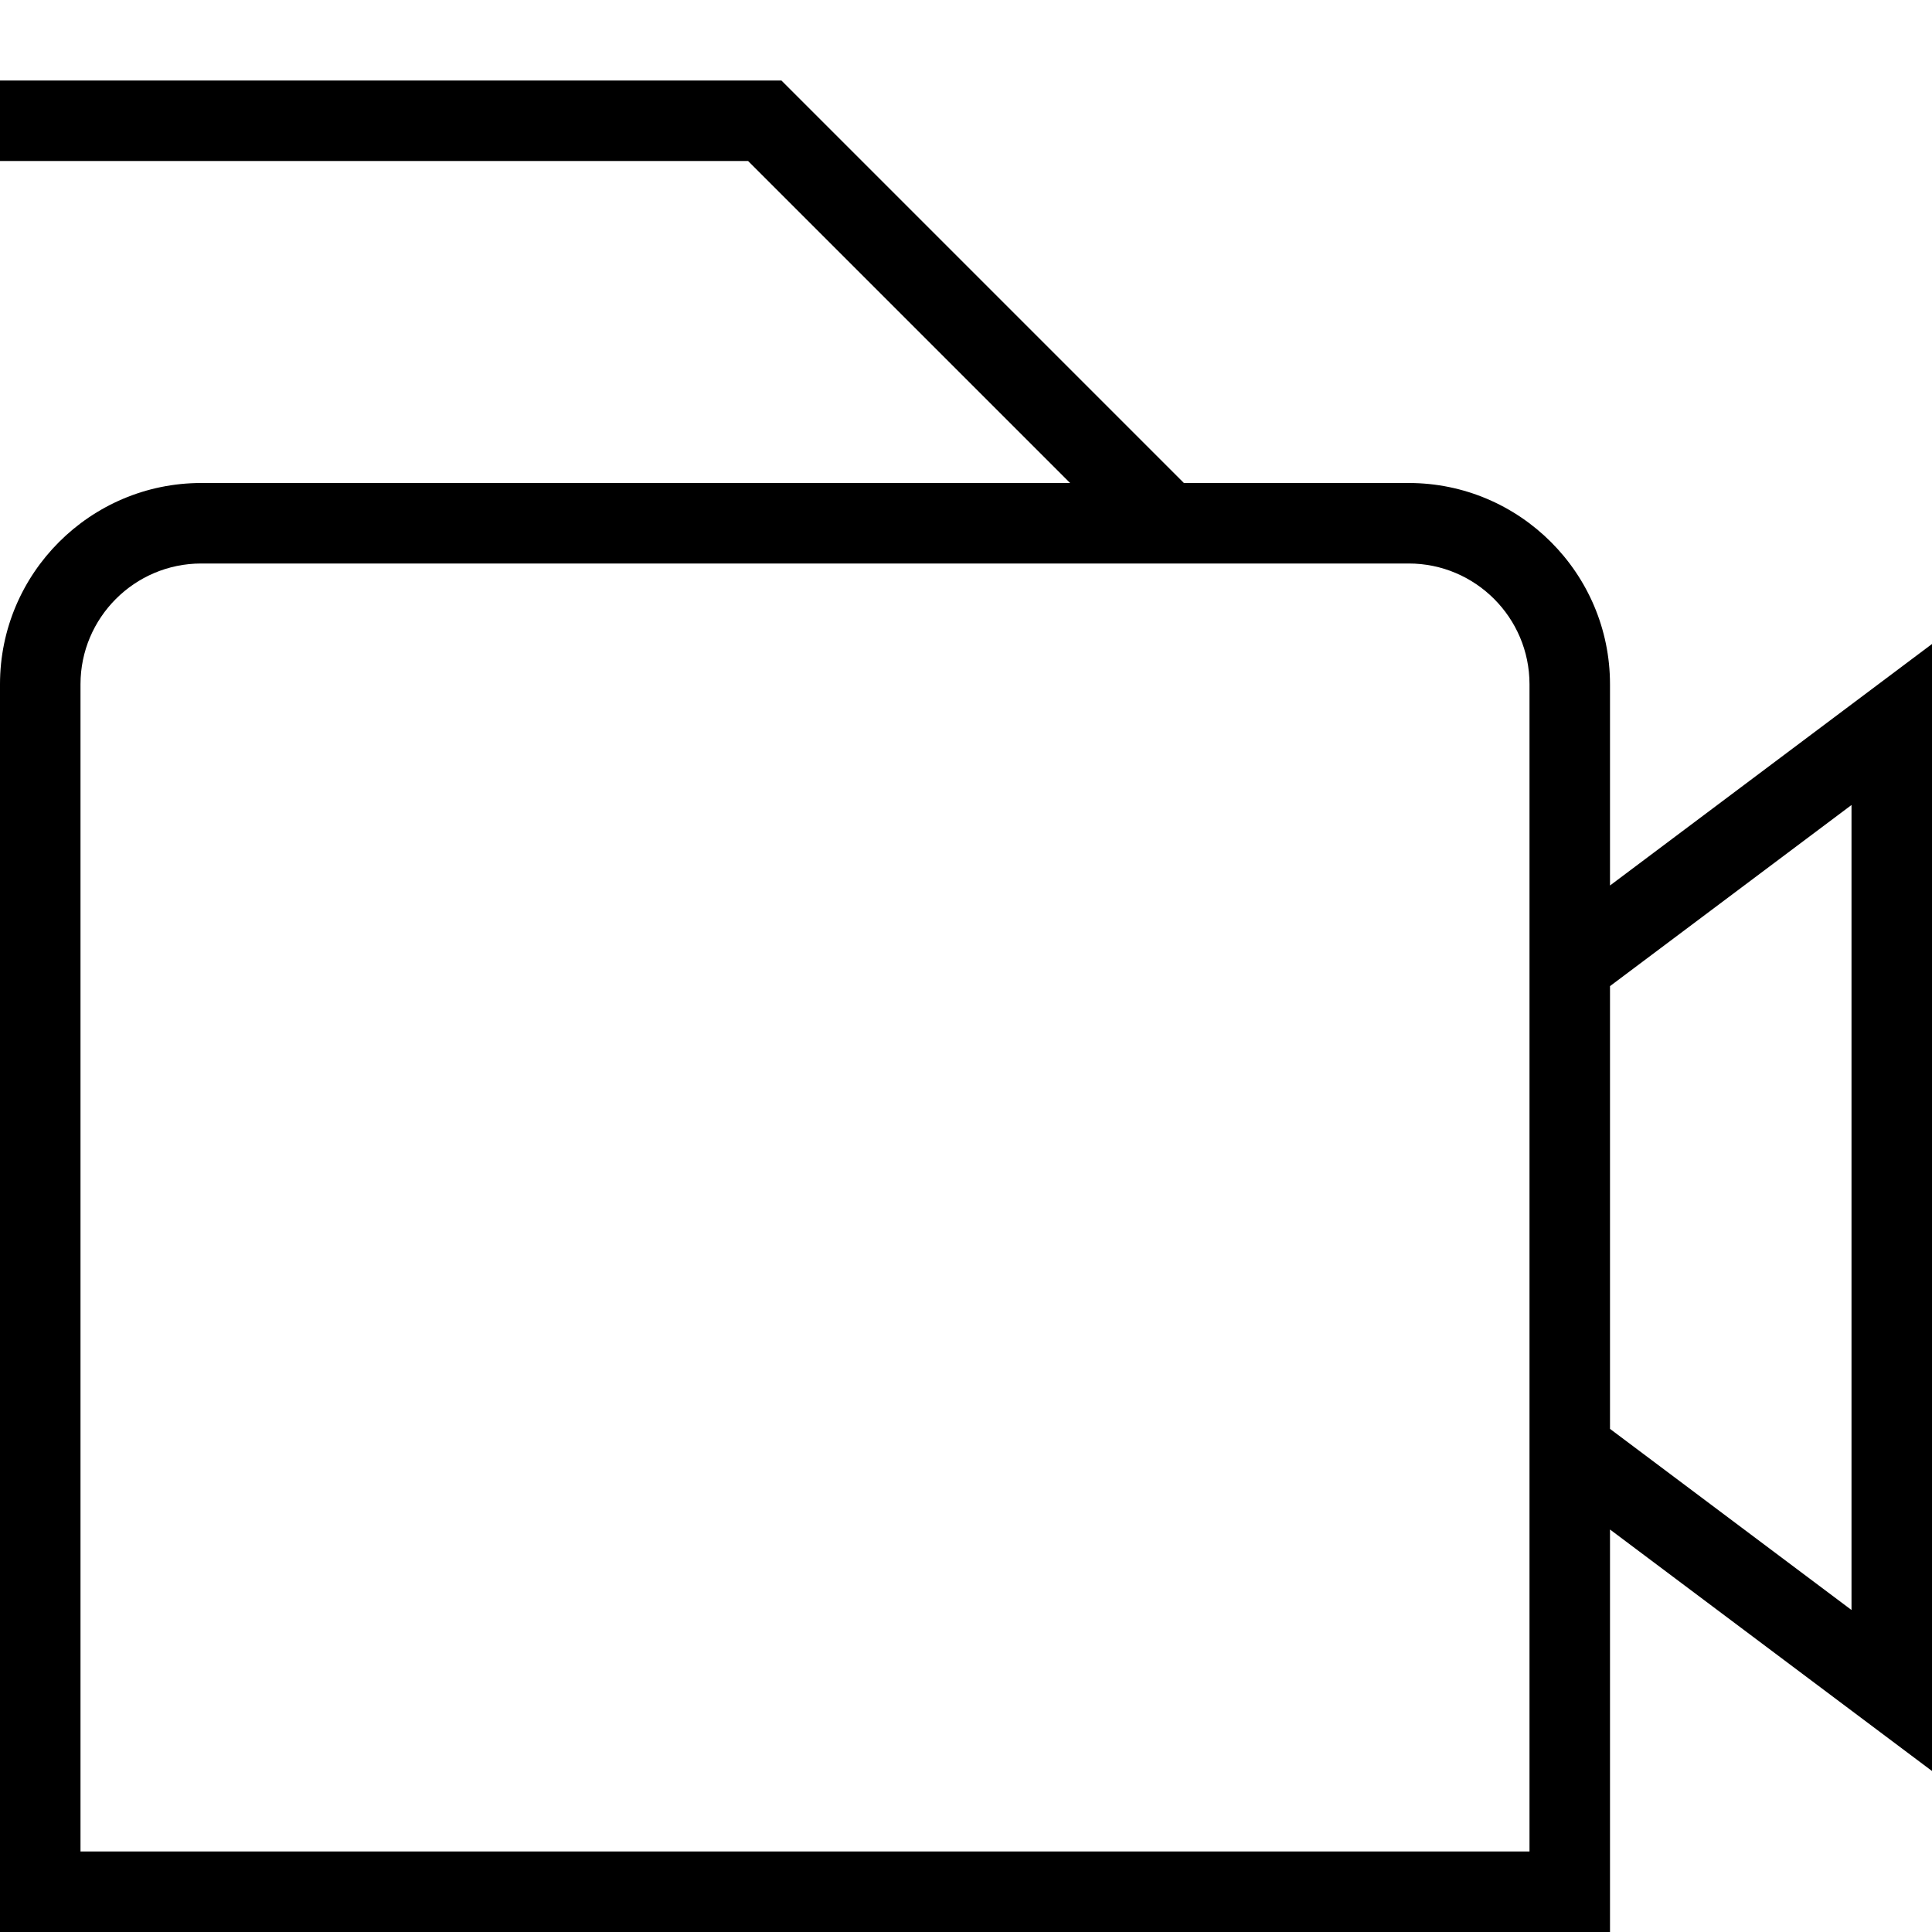 <?xml version="1.0" encoding="UTF-8"?>
<svg xmlns="http://www.w3.org/2000/svg" id="Layer_1" data-name="Layer 1" viewBox="0 0 24 24">
  <path d="M24,8l-4,3v-2.5c0-1.378-1.122-2.5-2.5-2.5h-2.793L9.707,1H0v1H9.293l4,4H2.5c-1.378,0-2.5,1.122-2.5,2.5v15.5H20v-5l4,3V8Zm-5,15H1V8.5c0-.827,.673-1.5,1.5-1.5h15c.827,0,1.5,.673,1.5,1.5v14.5Zm4-3l-3-2.25v-5.5l3-2.25v10Z"/>
</svg>
